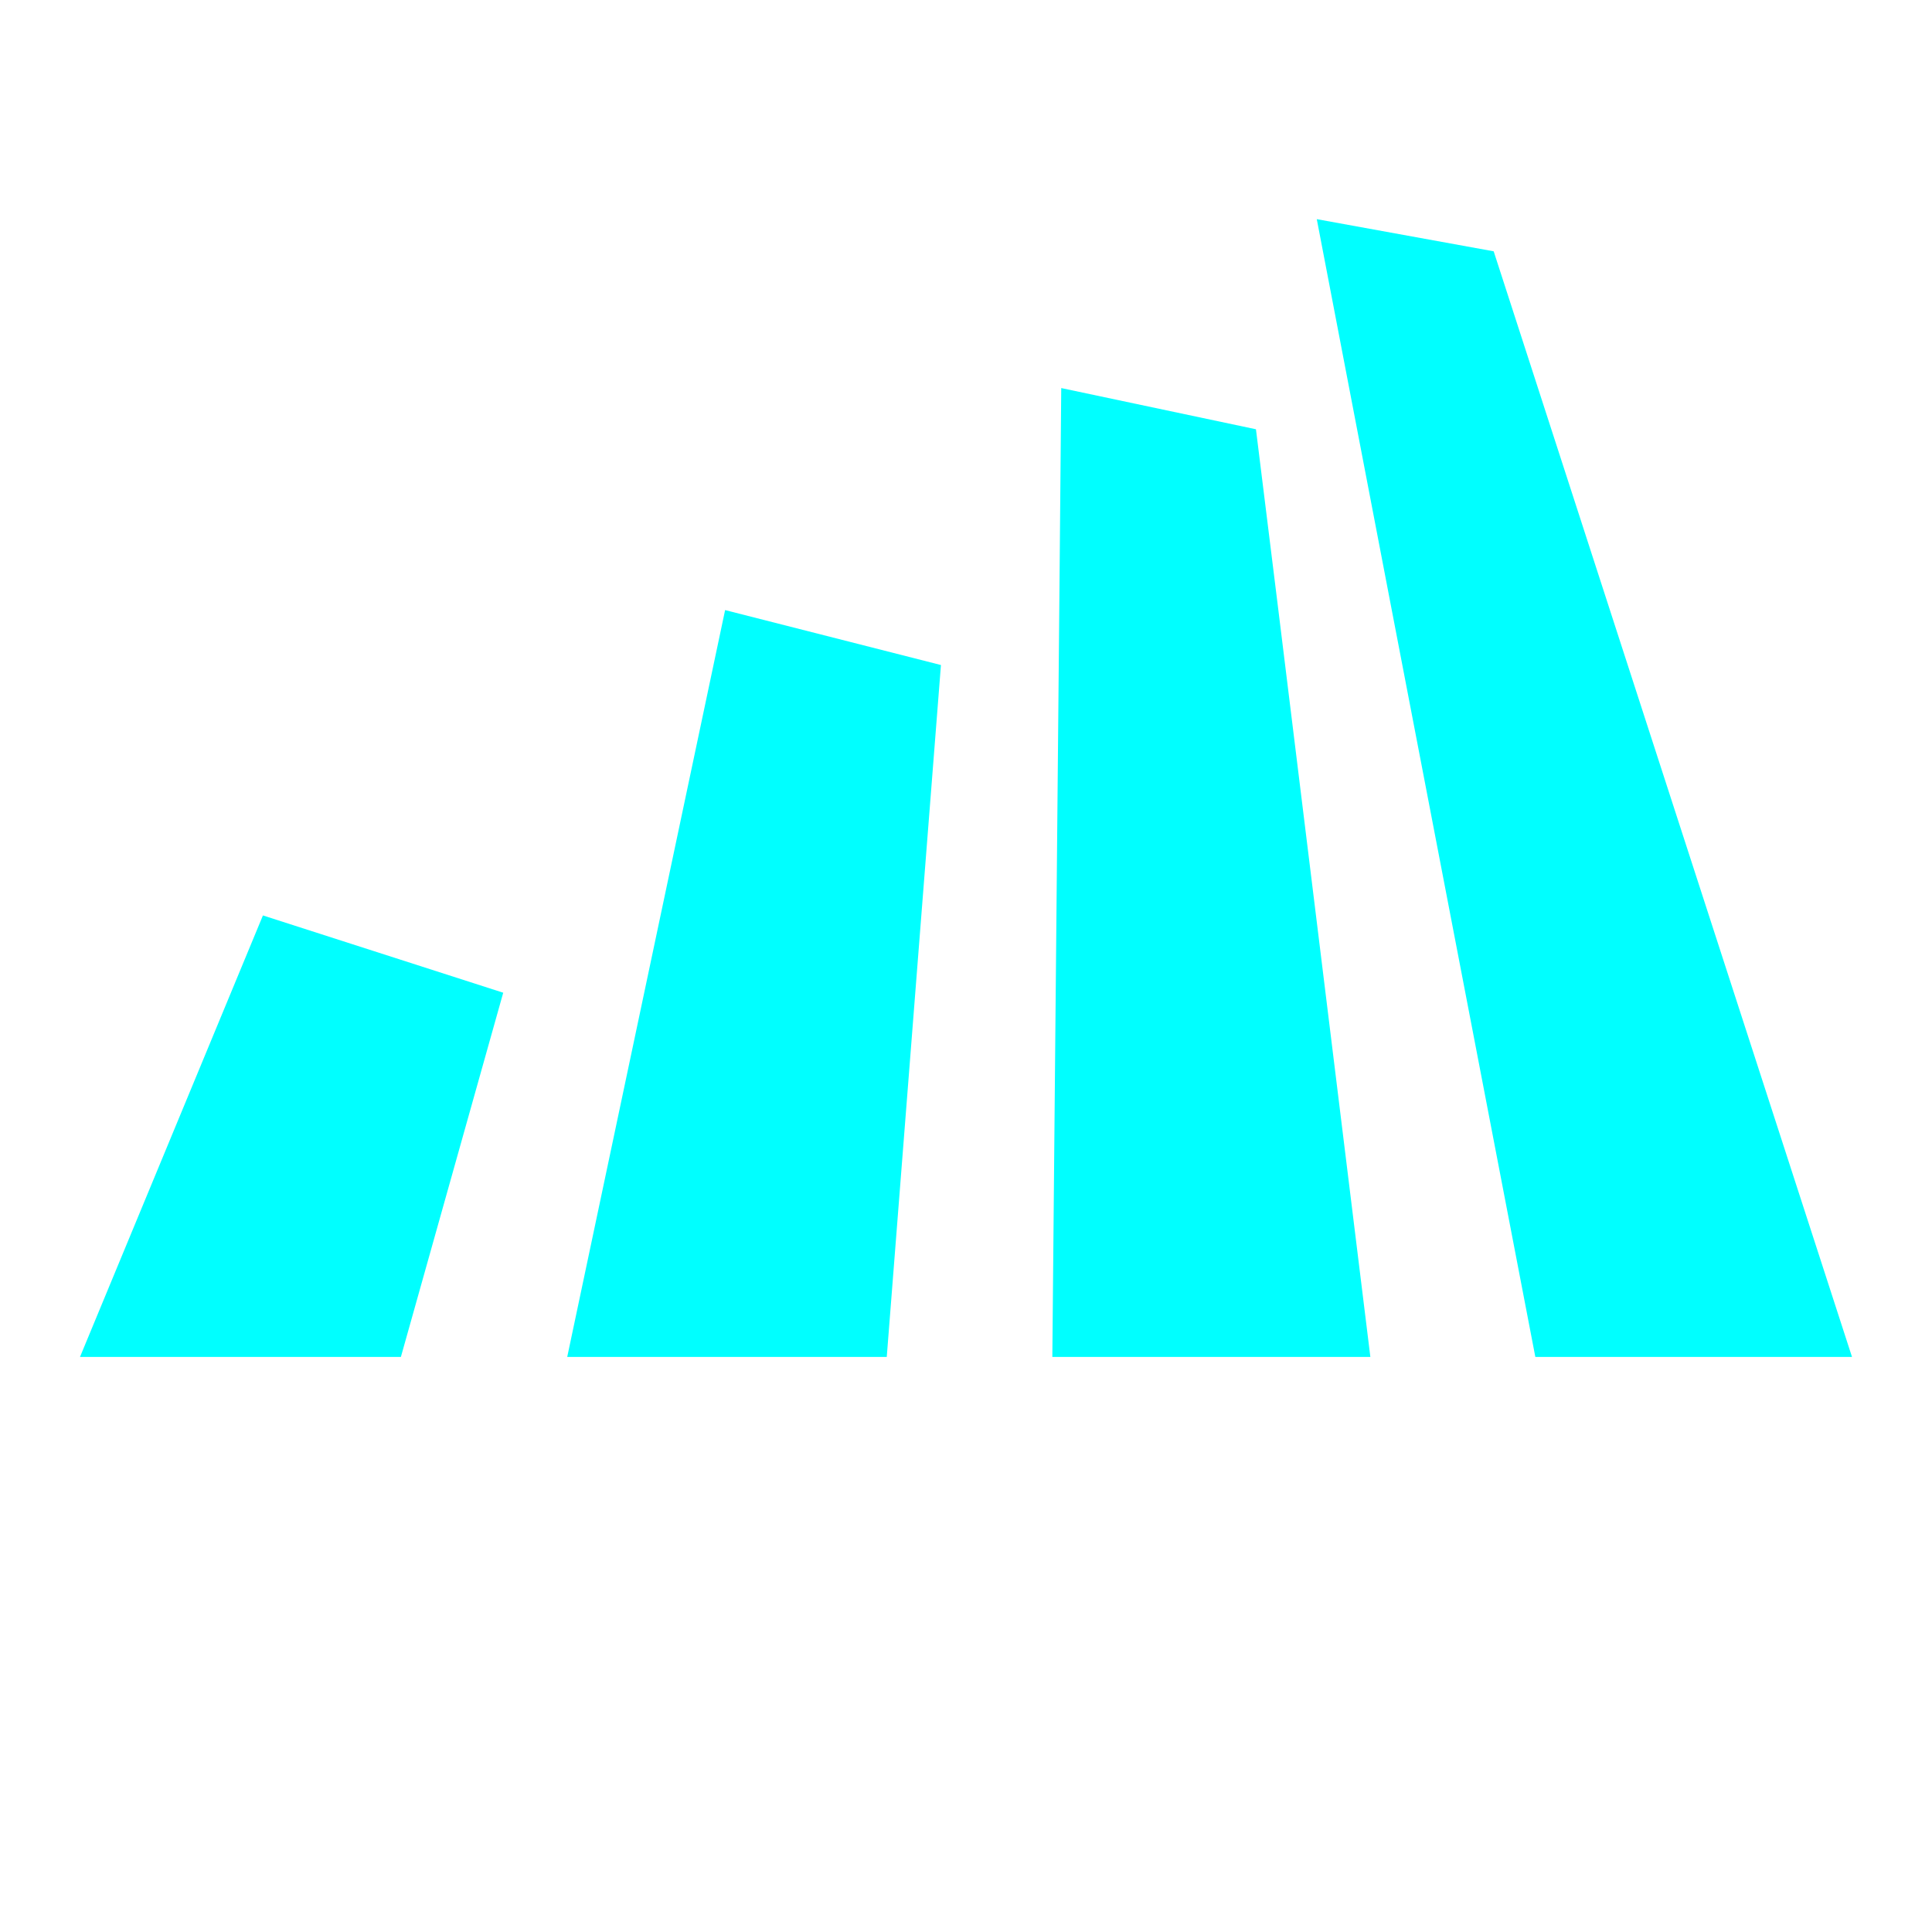 <?xml version="1.0" encoding="UTF-8"?>
<svg id="Layer_2" data-name="Layer 2" xmlns="http://www.w3.org/2000/svg" xmlns:xlink="http://www.w3.org/1999/xlink" viewBox="0 0 128 128">
  <defs>
    <style>
      .cls-1 {
        filter: url(#outer-glow-5);
      }

      .cls-1, .cls-2, .cls-3, .cls-4 {
        fill: aqua;
      }

      .cls-2 {
        filter: url(#outer-glow-6);
      }

      .cls-3 {
        filter: url(#outer-glow-3);
      }

      .cls-4 {
        filter: url(#outer-glow-4);
      }
    </style>
    <filter id="outer-glow-3" filterUnits="userSpaceOnUse">
      <feOffset dx="0" dy="0"/>
      <feGaussianBlur result="blur" stdDeviation="5"/>
      <feFlood flood-color="aqua" flood-opacity=".75"/>
      <feComposite in2="blur" operator="in"/>
      <feComposite in="SourceGraphic"/>
    </filter>
    <filter id="outer-glow-4" filterUnits="userSpaceOnUse">
      <feOffset dx="0" dy="0"/>
      <feGaussianBlur result="blur-2" stdDeviation="5"/>
      <feFlood flood-color="aqua" flood-opacity=".75"/>
      <feComposite in2="blur-2" operator="in"/>
      <feComposite in="SourceGraphic"/>
    </filter>
    <filter id="outer-glow-5" filterUnits="userSpaceOnUse">
      <feOffset dx="0" dy="0"/>
      <feGaussianBlur result="blur-3" stdDeviation="5"/>
      <feFlood flood-color="aqua" flood-opacity=".75"/>
      <feComposite in2="blur-3" operator="in"/>
      <feComposite in="SourceGraphic"/>
    </filter>
    <filter id="outer-glow-6" filterUnits="userSpaceOnUse">
      <feOffset dx="0" dy="0"/>
      <feGaussianBlur result="blur-4" stdDeviation="5"/>
      <feFlood flood-color="aqua" flood-opacity=".75"/>
      <feComposite in2="blur-4" operator="in"/>
      <feComposite in="SourceGraphic"/>
    </filter>
  </defs>
  <polygon class="cls-3" points="5.3 89.9 26.56 89.9 33.34 65.77 17.42 60.65 5.3 89.9"/>
  <polygon class="cls-4" points="37.58 89.9 58.75 89.9 62.34 44.06 48.04 40.42 37.58 89.9"/>
  <polygon class="cls-1" points="70.18 40.35 69.72 89.9 90.79 89.9 84.68 40.3 83.21 28.44 70.31 25.71 70.18 40.35"/>
  <polygon class="cls-2" points="87.24 14.52 92.18 40.27 101.72 89.9 122.7 89.9 106.6 40.23 98.96 16.65 87.24 14.52"/>
</svg>
